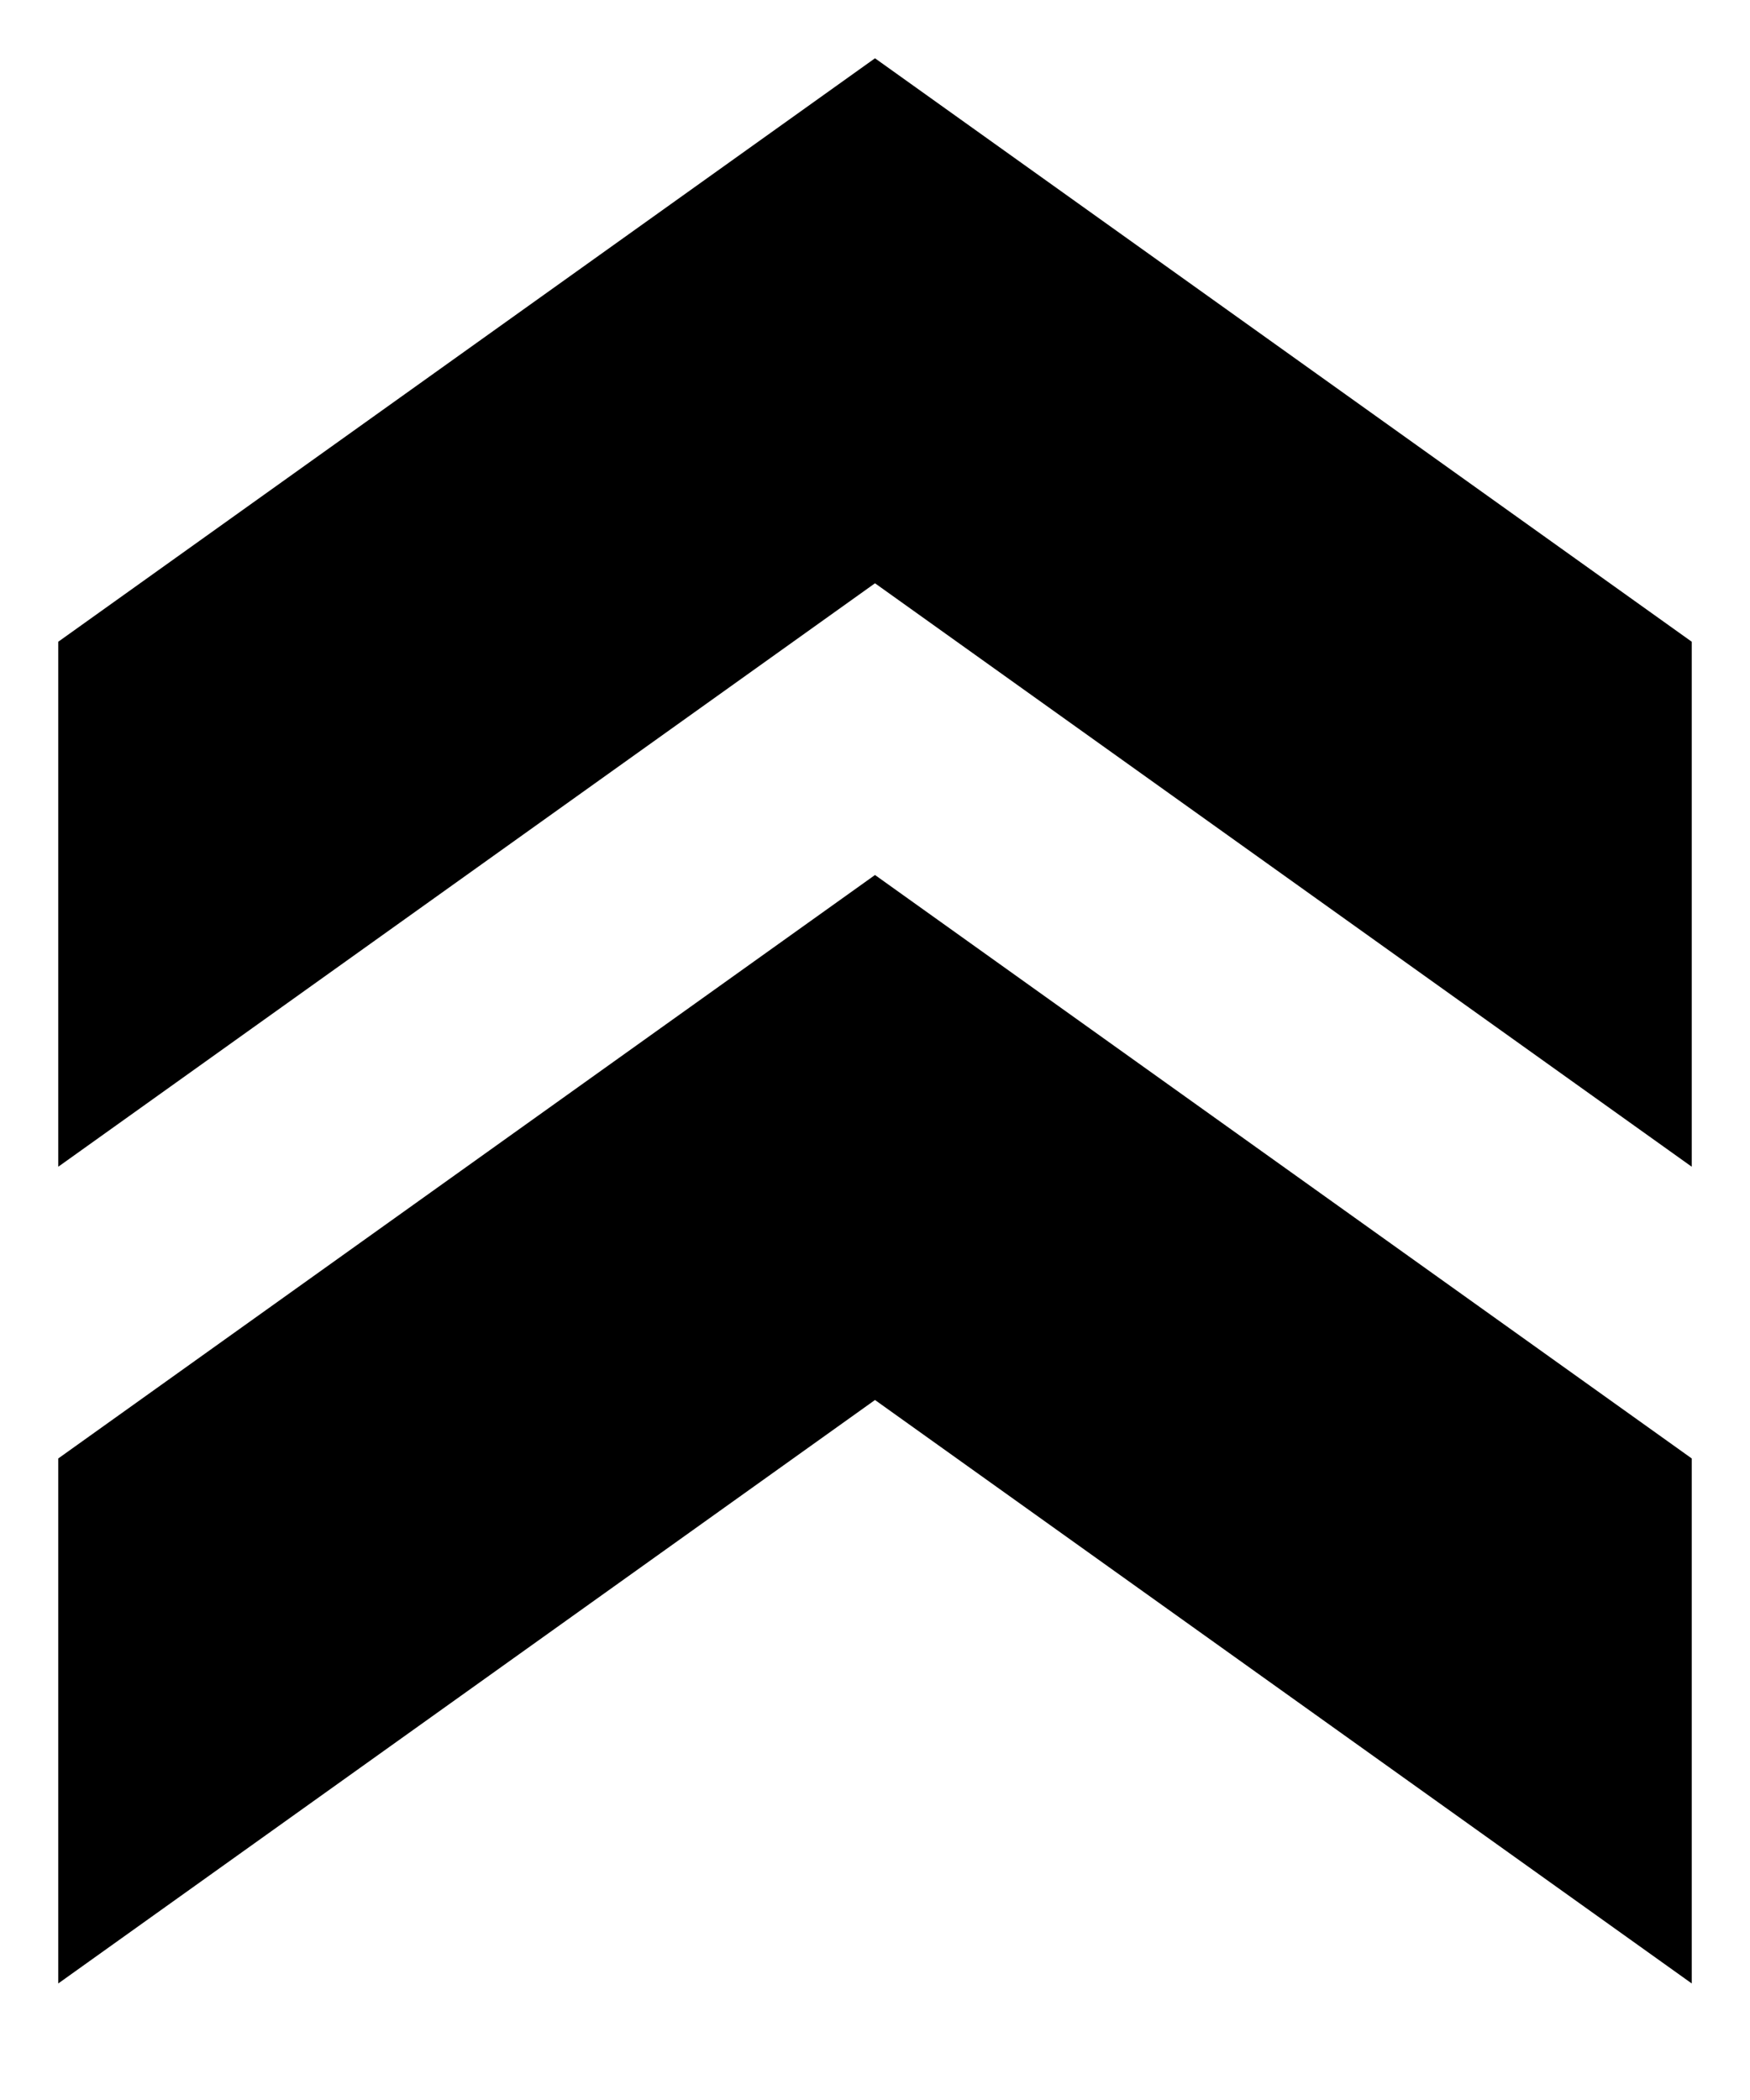 <svg width="10" height="12" viewBox="0 0 10 12" fill="none" xmlns="http://www.w3.org/2000/svg">
<path d="M0.333 3.667L0.333 6.667L5 3.333L9.667 6.667L9.667 3.667L5 0.333L0.333 3.667Z" fill="black" style="fill:black;fill-opacity:1;"/>
<path d="M0.333 8.334L0.333 11.334L5 8L9.667 11.334L9.667 8.334L5 5L0.333 8.334Z" fill="black" style="fill:black;fill-opacity:1;"/>
</svg>
